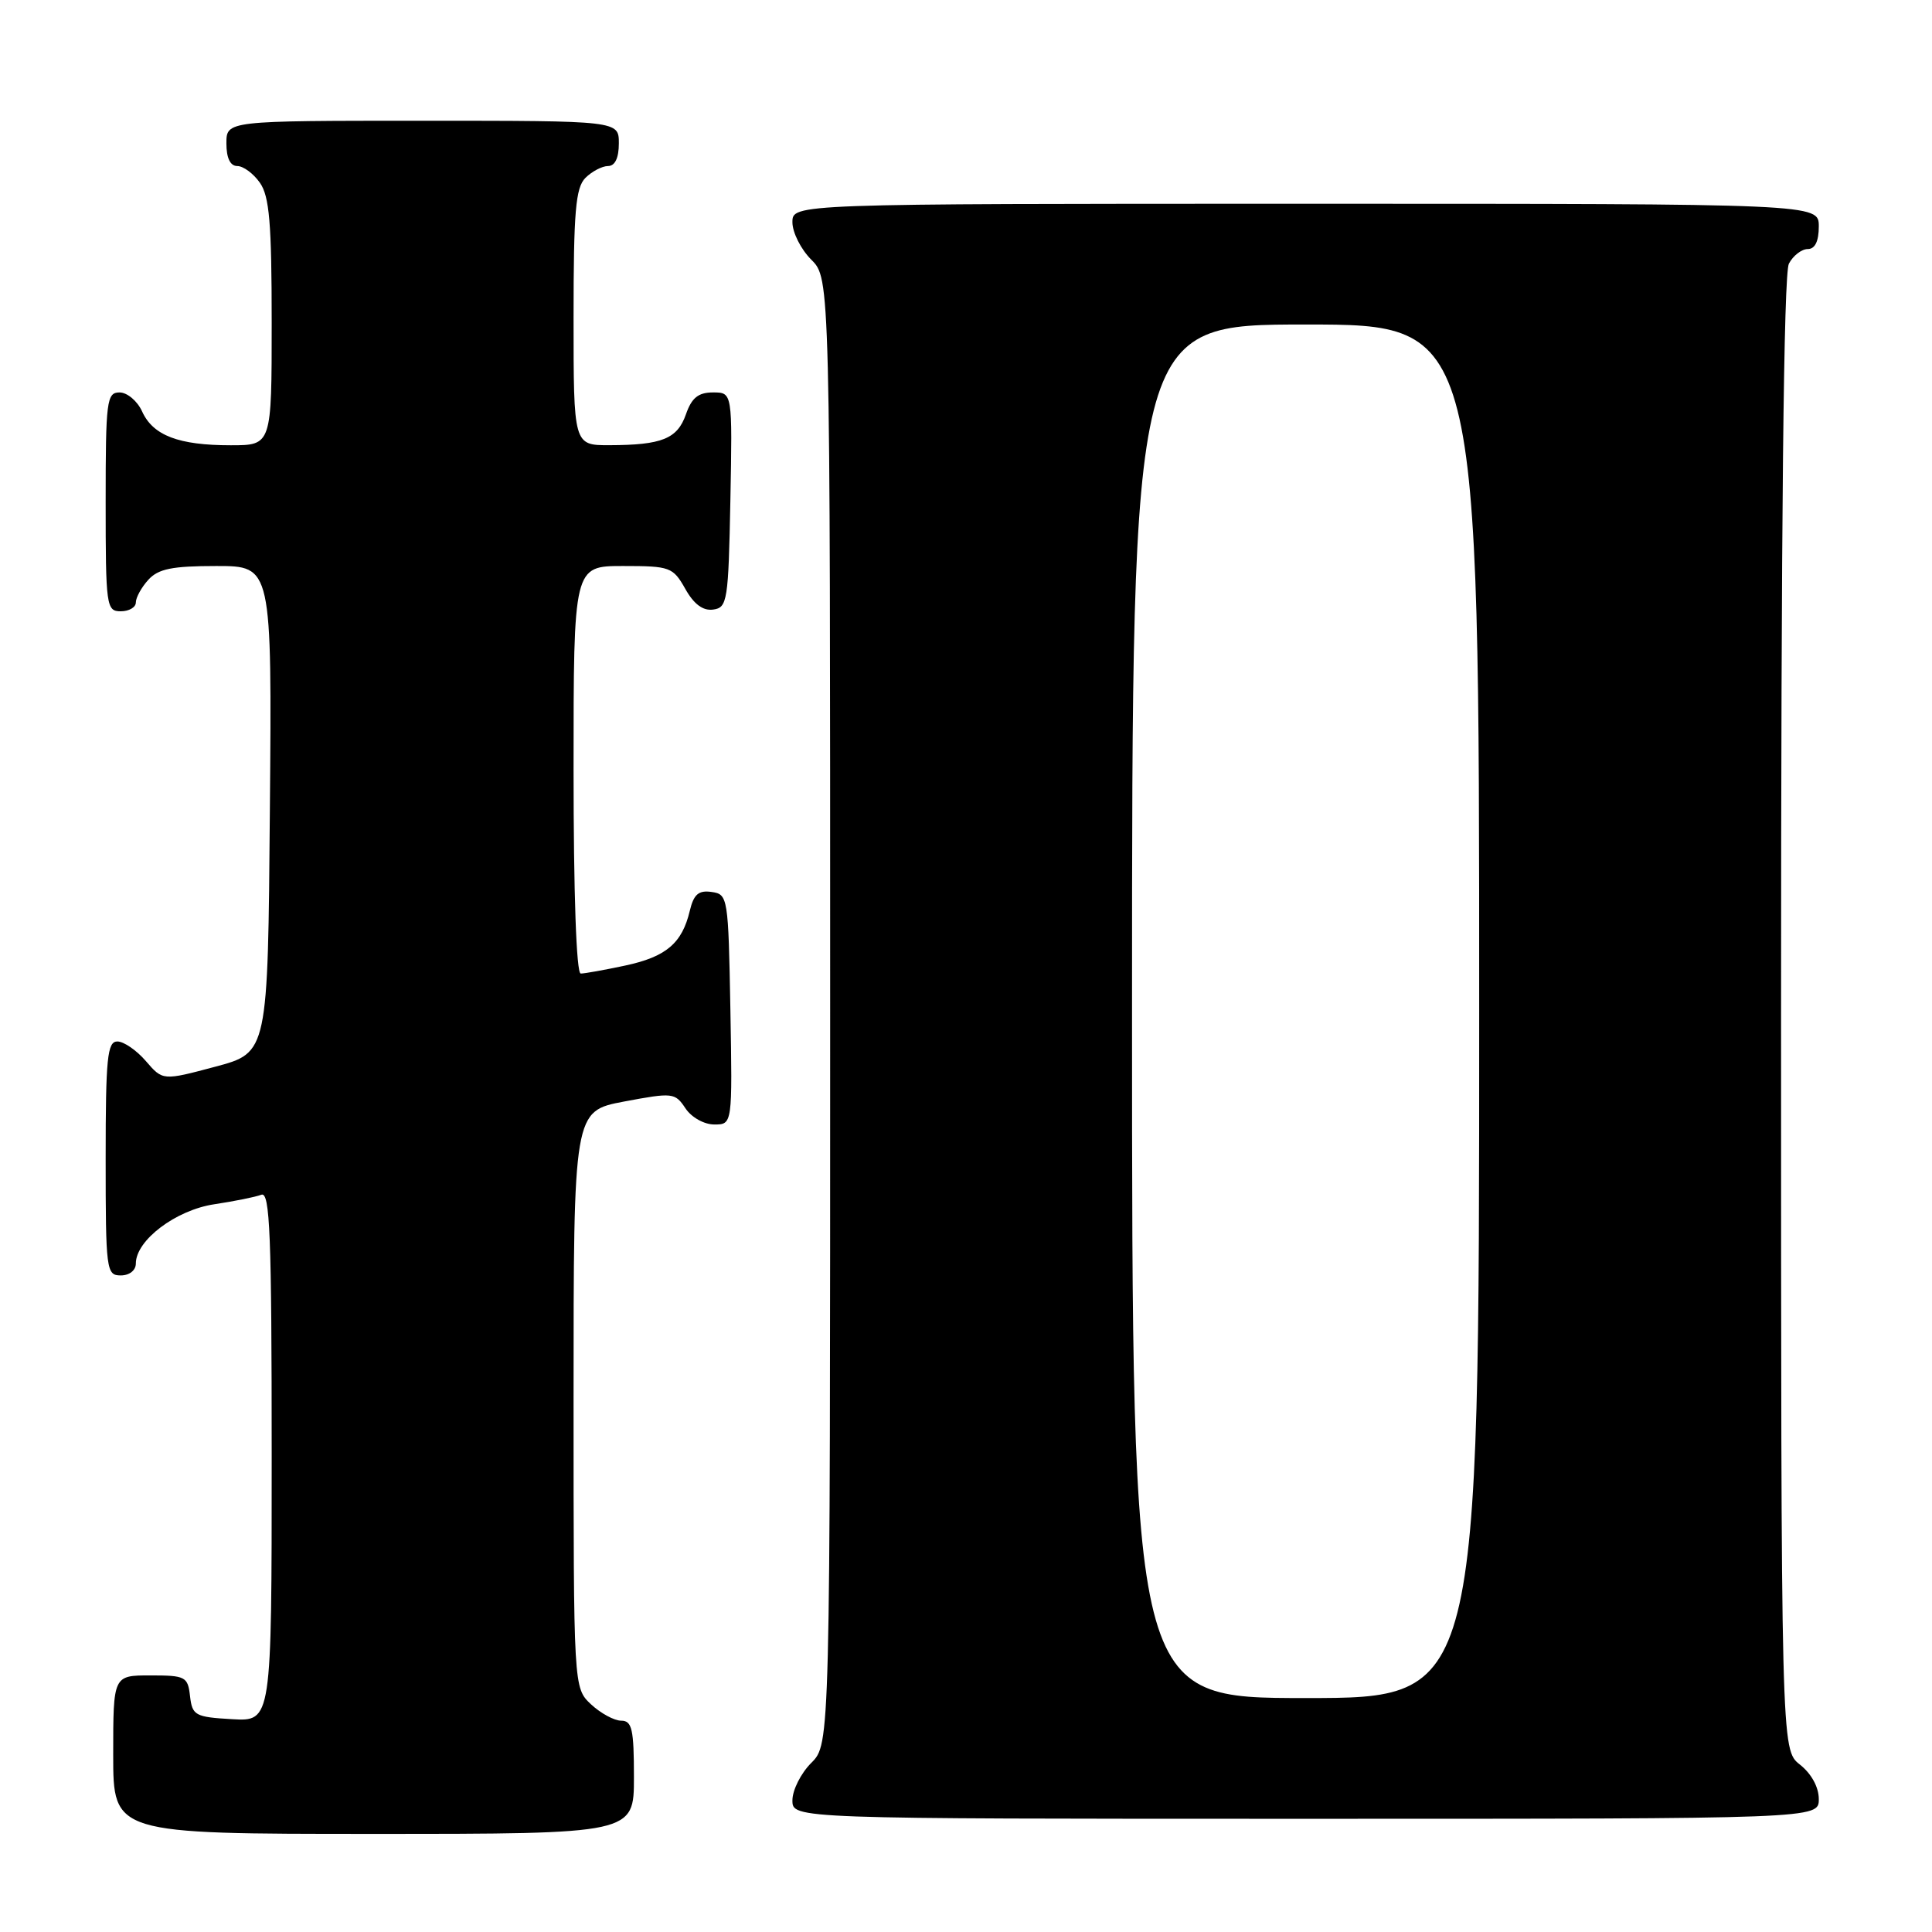 <?xml version="1.0" encoding="UTF-8" standalone="no"?>
<!DOCTYPE svg PUBLIC "-//W3C//DTD SVG 1.1//EN" "http://www.w3.org/Graphics/SVG/1.1/DTD/svg11.dtd" >
<svg xmlns="http://www.w3.org/2000/svg" xmlns:xlink="http://www.w3.org/1999/xlink" version="1.1" viewBox="0 0 256 256">
 <g >
 <path fill="currentColor"
d=" M 84.00 235.50 C 84.00 229.13 83.75 228.00 82.31 228.00 C 81.39 228.00 79.59 227.02 78.31 225.83 C 76.00 223.65 76.00 223.65 76.00 185.44 C 76.00 147.23 76.00 147.23 82.69 145.96 C 89.14 144.75 89.44 144.78 90.82 146.85 C 91.62 148.06 93.30 149.00 94.65 149.00 C 97.05 149.00 97.05 149.00 96.78 133.75 C 96.51 118.87 96.45 118.49 94.29 118.19 C 92.57 117.94 91.92 118.50 91.40 120.69 C 90.38 124.99 88.27 126.78 82.85 127.94 C 80.13 128.52 77.47 129.00 76.95 129.00 C 76.37 129.00 76.00 118.40 76.00 102.00 C 76.00 75.00 76.00 75.00 82.55 75.00 C 88.79 75.00 89.17 75.14 90.80 78.02 C 91.94 80.06 93.15 80.96 94.50 80.77 C 96.38 80.52 96.52 79.63 96.78 66.25 C 97.05 52.00 97.05 52.00 94.48 52.00 C 92.53 52.00 91.65 52.71 90.89 54.90 C 89.75 58.15 87.72 58.97 80.75 58.99 C 76.00 59.00 76.00 59.00 76.00 42.07 C 76.00 28.02 76.27 24.88 77.57 23.57 C 78.44 22.71 79.79 22.00 80.57 22.00 C 81.49 22.00 82.00 20.93 82.00 19.00 C 82.00 16.00 82.00 16.00 56.00 16.00 C 30.00 16.00 30.00 16.00 30.00 19.00 C 30.00 20.95 30.51 22.00 31.44 22.00 C 32.24 22.00 33.59 23.00 34.44 24.22 C 35.70 26.01 36.00 29.61 36.00 42.72 C 36.00 59.00 36.00 59.00 30.57 59.00 C 23.67 59.00 20.28 57.71 18.83 54.52 C 18.20 53.13 16.85 52.00 15.84 52.00 C 14.14 52.00 14.00 53.09 14.00 66.50 C 14.00 80.33 14.09 81.00 16.00 81.00 C 17.10 81.00 18.00 80.47 18.00 79.83 C 18.00 79.18 18.74 77.83 19.65 76.83 C 20.97 75.37 22.81 75.00 28.67 75.00 C 36.03 75.00 36.03 75.00 35.76 107.24 C 35.50 139.48 35.50 139.48 28.54 141.34 C 21.57 143.20 21.57 143.20 19.33 140.60 C 18.10 139.17 16.40 138.00 15.55 138.00 C 14.22 138.00 14.00 140.18 14.00 153.50 C 14.00 168.33 14.09 169.00 16.00 169.00 C 17.15 169.00 18.00 168.33 18.00 167.42 C 18.00 164.34 23.31 160.33 28.40 159.57 C 31.07 159.17 33.87 158.60 34.63 158.31 C 35.77 157.87 36.00 163.56 36.00 192.95 C 36.00 228.10 36.00 228.10 30.75 227.80 C 25.85 227.52 25.48 227.31 25.18 224.75 C 24.89 222.16 24.57 222.00 19.93 222.00 C 15.00 222.00 15.00 222.00 15.00 232.50 C 15.00 243.00 15.00 243.00 49.50 243.00 C 84.00 243.00 84.00 243.00 84.00 235.50 Z  M 241.00 238.39 C 241.00 236.81 240.02 235.02 238.50 233.82 C 236.00 231.85 236.00 231.85 236.00 134.36 C 236.00 69.07 236.34 36.23 237.04 34.93 C 237.60 33.87 238.73 33.00 239.54 33.00 C 240.50 33.00 241.00 31.97 241.00 30.00 C 241.00 27.00 241.00 27.00 173.00 27.00 C 105.00 27.00 105.00 27.00 105.00 29.45 C 105.00 30.80 106.12 33.03 107.50 34.41 C 110.00 36.91 110.00 36.91 110.00 134.00 C 110.00 231.09 110.00 231.09 107.50 233.59 C 106.12 234.97 105.00 237.20 105.00 238.55 C 105.00 241.00 105.00 241.00 173.00 241.00 C 241.00 241.00 241.00 241.00 241.00 238.39 Z  M 150.00 134.00 C 150.00 43.00 150.00 43.00 173.00 43.00 C 196.00 43.00 196.00 43.00 196.00 134.00 C 196.00 225.00 196.00 225.00 173.00 225.00 C 150.00 225.00 150.00 225.00 150.00 134.00 Z "/>
</g>
</svg>